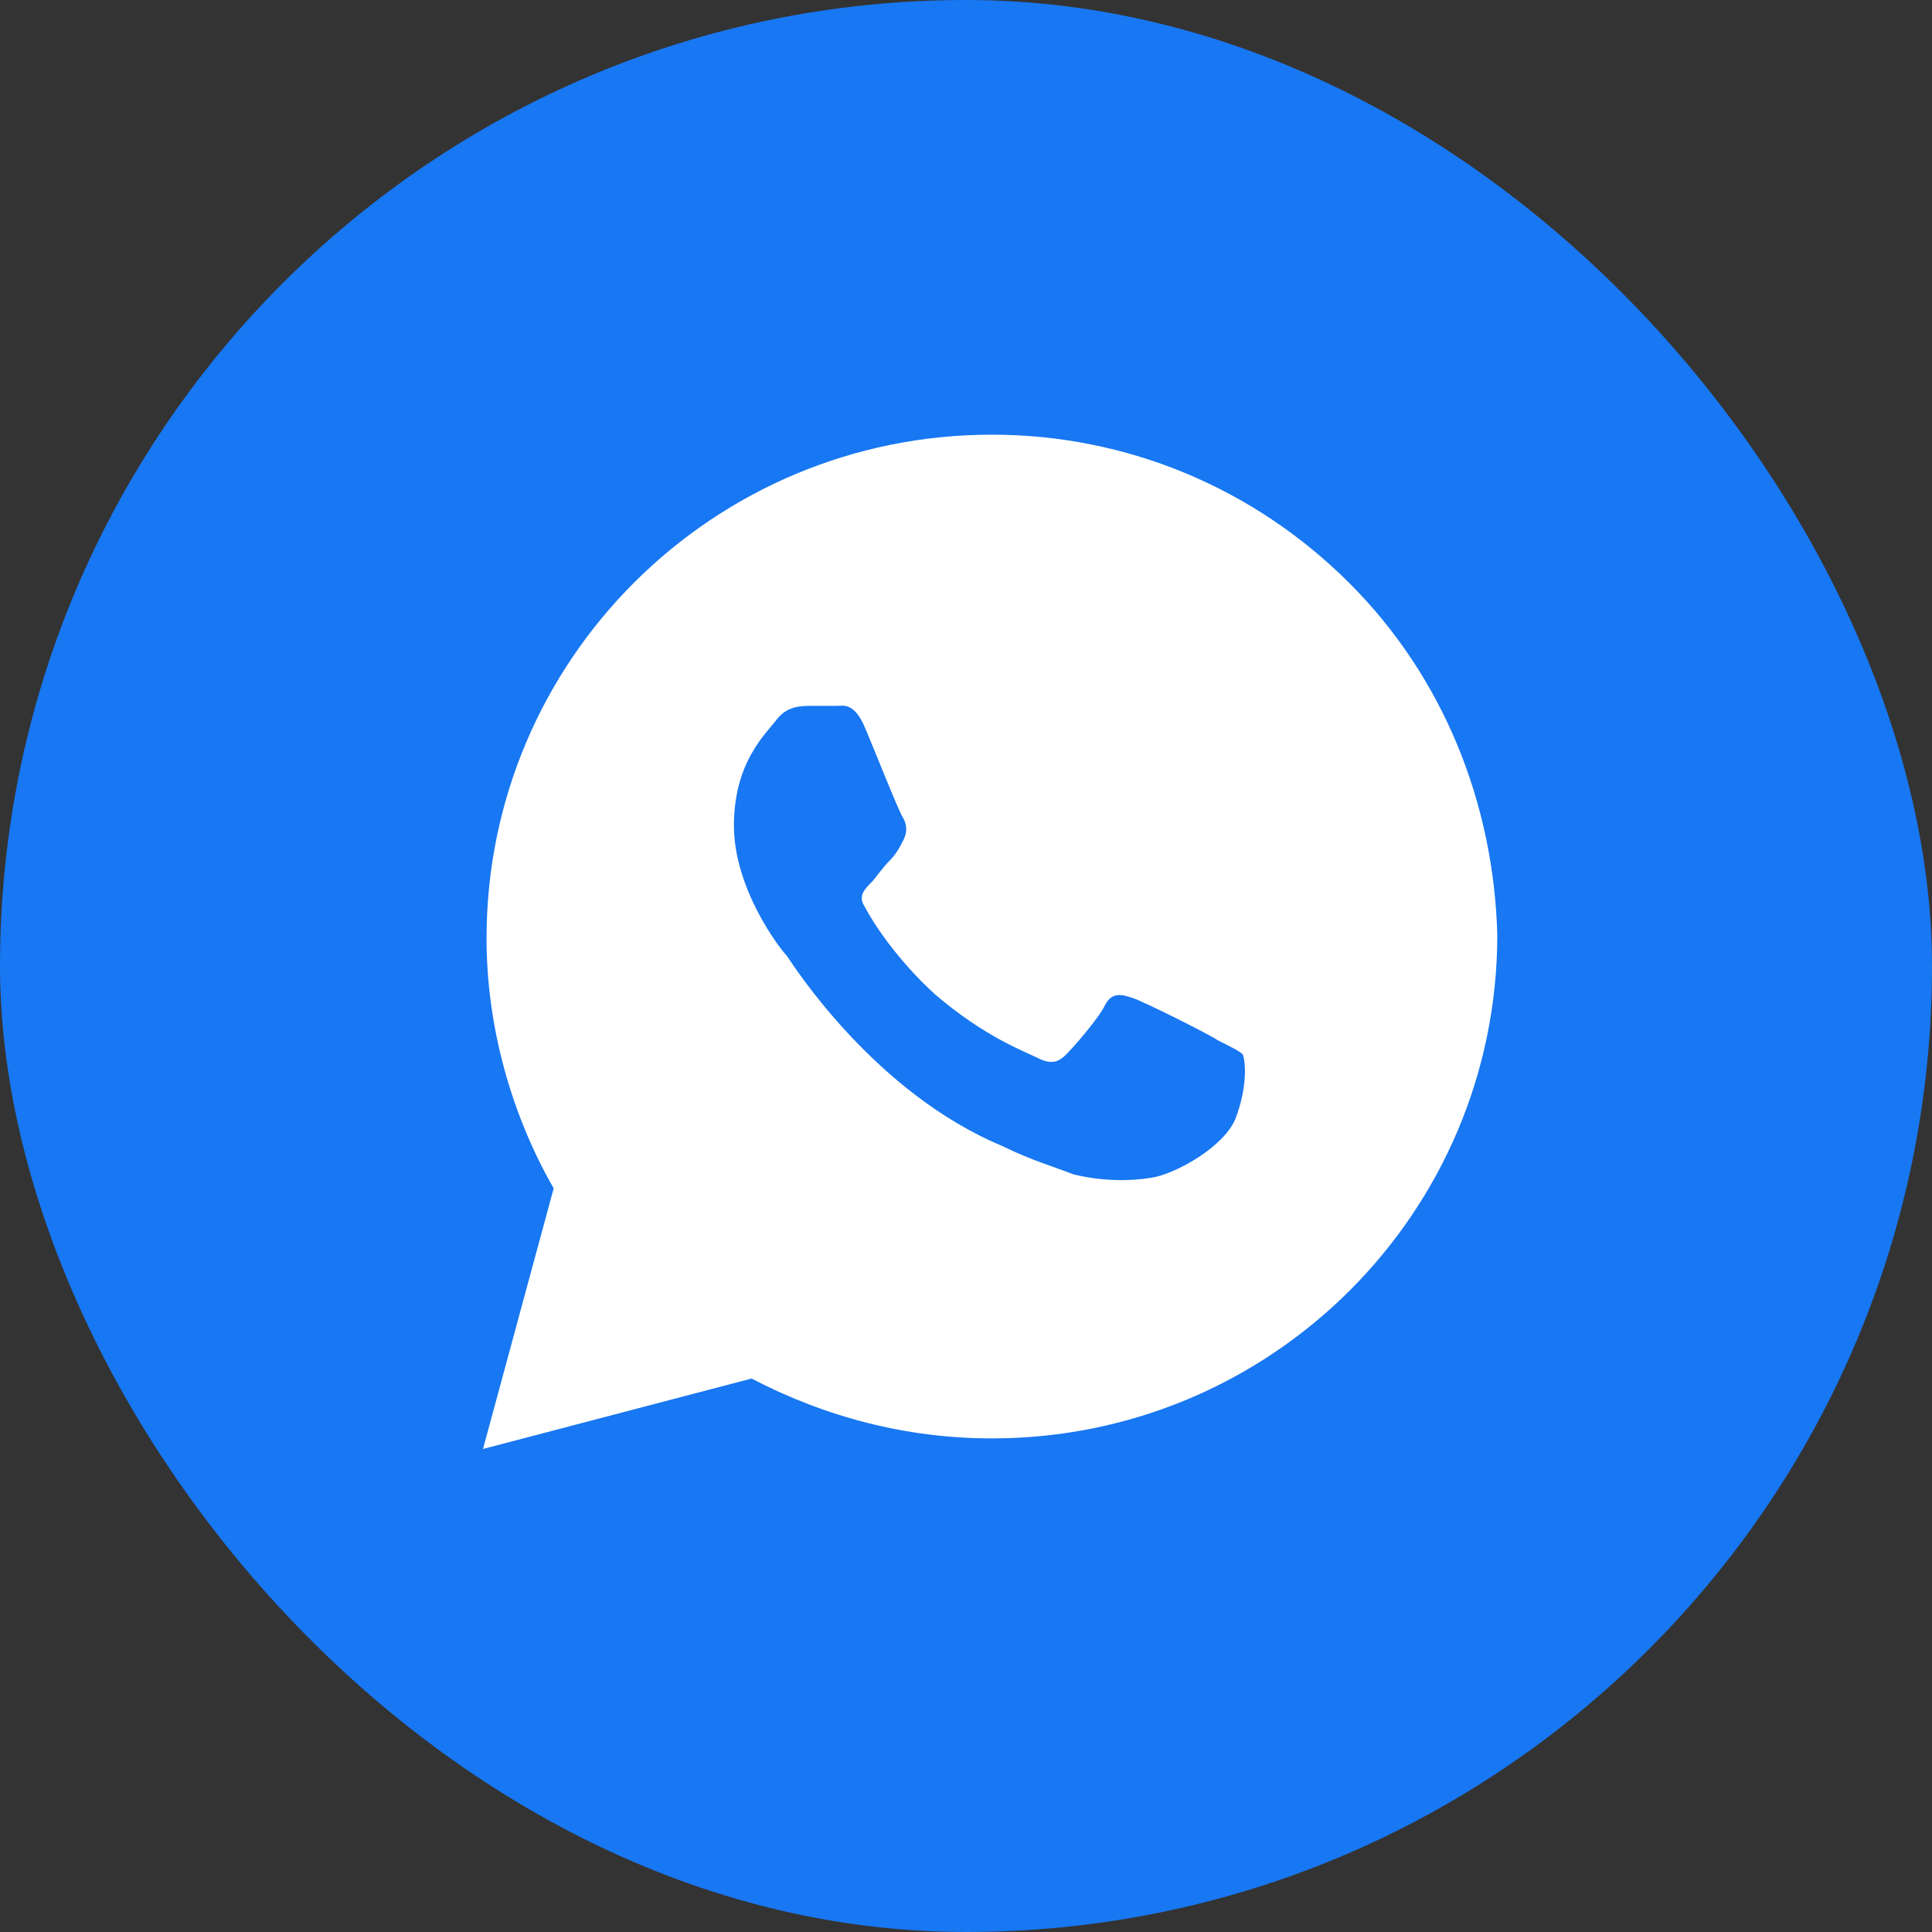 <svg width="60" height="60" viewBox="0 0 60 60" fill="none" xmlns="http://www.w3.org/2000/svg">
<rect x="0" y="0" width="60" height="60" fill="#333333" stroke="none"/>
<rect width="60" height="60" rx="30" fill="#1877F2"/>
<path d="M41.89 18.093C38.927 15.14 34.976 13.499 30.805 13.499C22.134 13.499 15.11 20.5 15.11 29.14C15.11 31.875 15.878 34.609 17.195 36.906L15 44.999L23.341 42.812C25.646 44.015 28.171 44.671 30.805 44.671C39.476 44.671 46.5 37.671 46.5 29.031C46.39 24.984 44.854 21.046 41.89 18.093ZM38.378 34.718C38.049 35.593 36.512 36.468 35.744 36.578C35.085 36.687 34.207 36.687 33.329 36.468C32.781 36.249 32.012 36.031 31.134 35.593C27.183 33.953 24.659 30.015 24.439 29.687C24.22 29.468 22.793 27.609 22.793 25.64C22.793 23.671 23.78 22.796 24.11 22.359C24.439 21.921 24.878 21.921 25.207 21.921C25.427 21.921 25.756 21.921 25.976 21.921C26.195 21.921 26.524 21.812 26.854 22.578C27.183 23.343 27.951 25.312 28.061 25.421C28.171 25.64 28.171 25.859 28.061 26.078C27.951 26.296 27.841 26.515 27.622 26.734C27.402 26.953 27.183 27.281 27.073 27.39C26.854 27.609 26.634 27.828 26.854 28.156C27.073 28.593 27.841 29.796 29.049 30.89C30.585 32.203 31.793 32.64 32.232 32.859C32.671 33.078 32.89 32.968 33.11 32.749C33.329 32.531 34.098 31.656 34.317 31.218C34.537 30.781 34.866 30.89 35.195 31C35.524 31.109 37.5 32.093 37.829 32.312C38.268 32.531 38.488 32.64 38.598 32.749C38.707 33.078 38.707 33.843 38.378 34.718Z" fill="white"/>
</svg>
